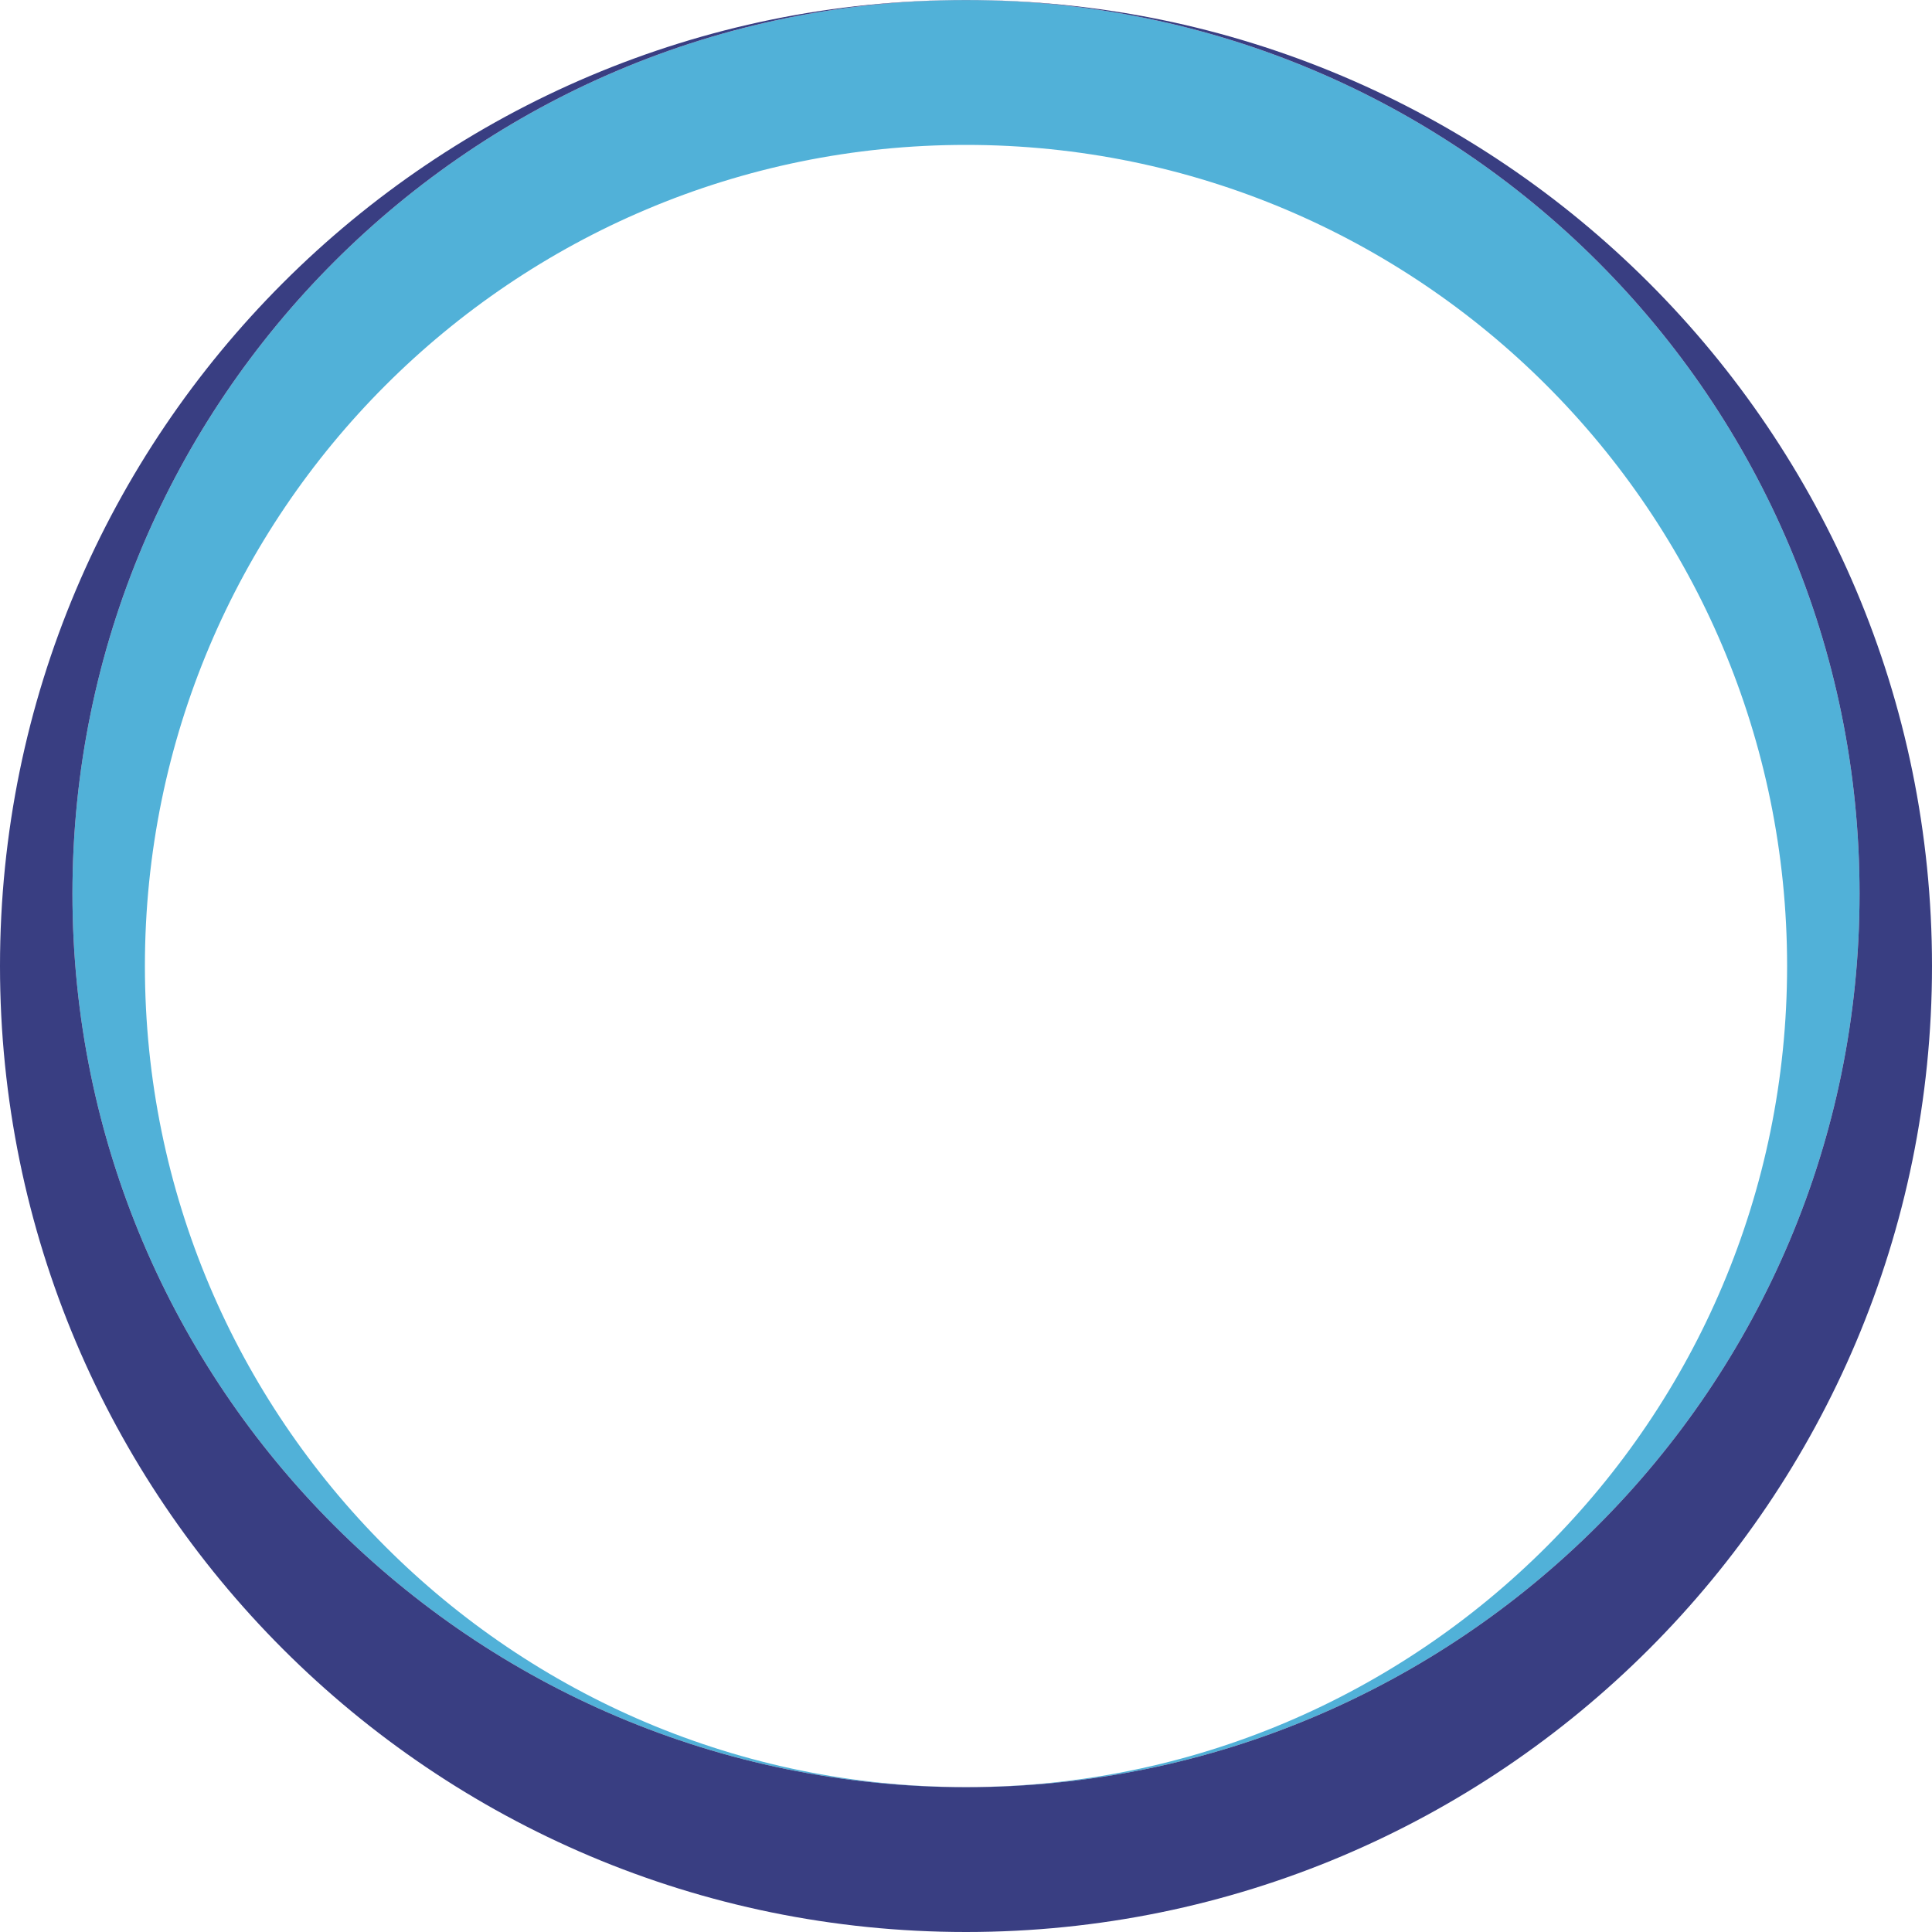 <svg version="1.1" id="图层_1" x="0px" y="0px" width="200px" height="200px" viewBox="0 0 200 200" enable-background="new 0 0 200 200" xml:space="preserve" xmlns="http://www.w3.org/2000/svg" xmlns:xlink="http://www.w3.org/1999/xlink" xmlns:xml="http://www.w3.org/XML/1998/namespace">
  <path fill="#51B1D8" d="M100,0.008c-51.087,0-92.5,41.414-92.5,92.5c0,51.088,41.414,92.5,92.5,92.5s92.5-41.412,92.5-92.5
	C192.5,41.421,151.086,0.008,100,0.008z M100,185c-46.945,0-85-38.057-85-85c0-46.944,38.056-85,85-85c46.943,0,85,38.056,85,85
	C185,146.943,146.943,185,100,185z" class="color c1"/>
  <path fill="#393E82" d="M100,0C44.771,0,0,44.771,0,100c0,55.229,44.771,100,100,100c55.229,0,100-44.771,100-100
	C200,44.771,155.229,0,100,0z M100,185.008c-51.087,0-92.5-41.412-92.5-92.5c0-51.086,41.414-92.5,92.5-92.5s92.5,41.414,92.5,92.5
	C192.5,143.596,151.086,185.008,100,185.008z" class="color c2"/>
</svg>